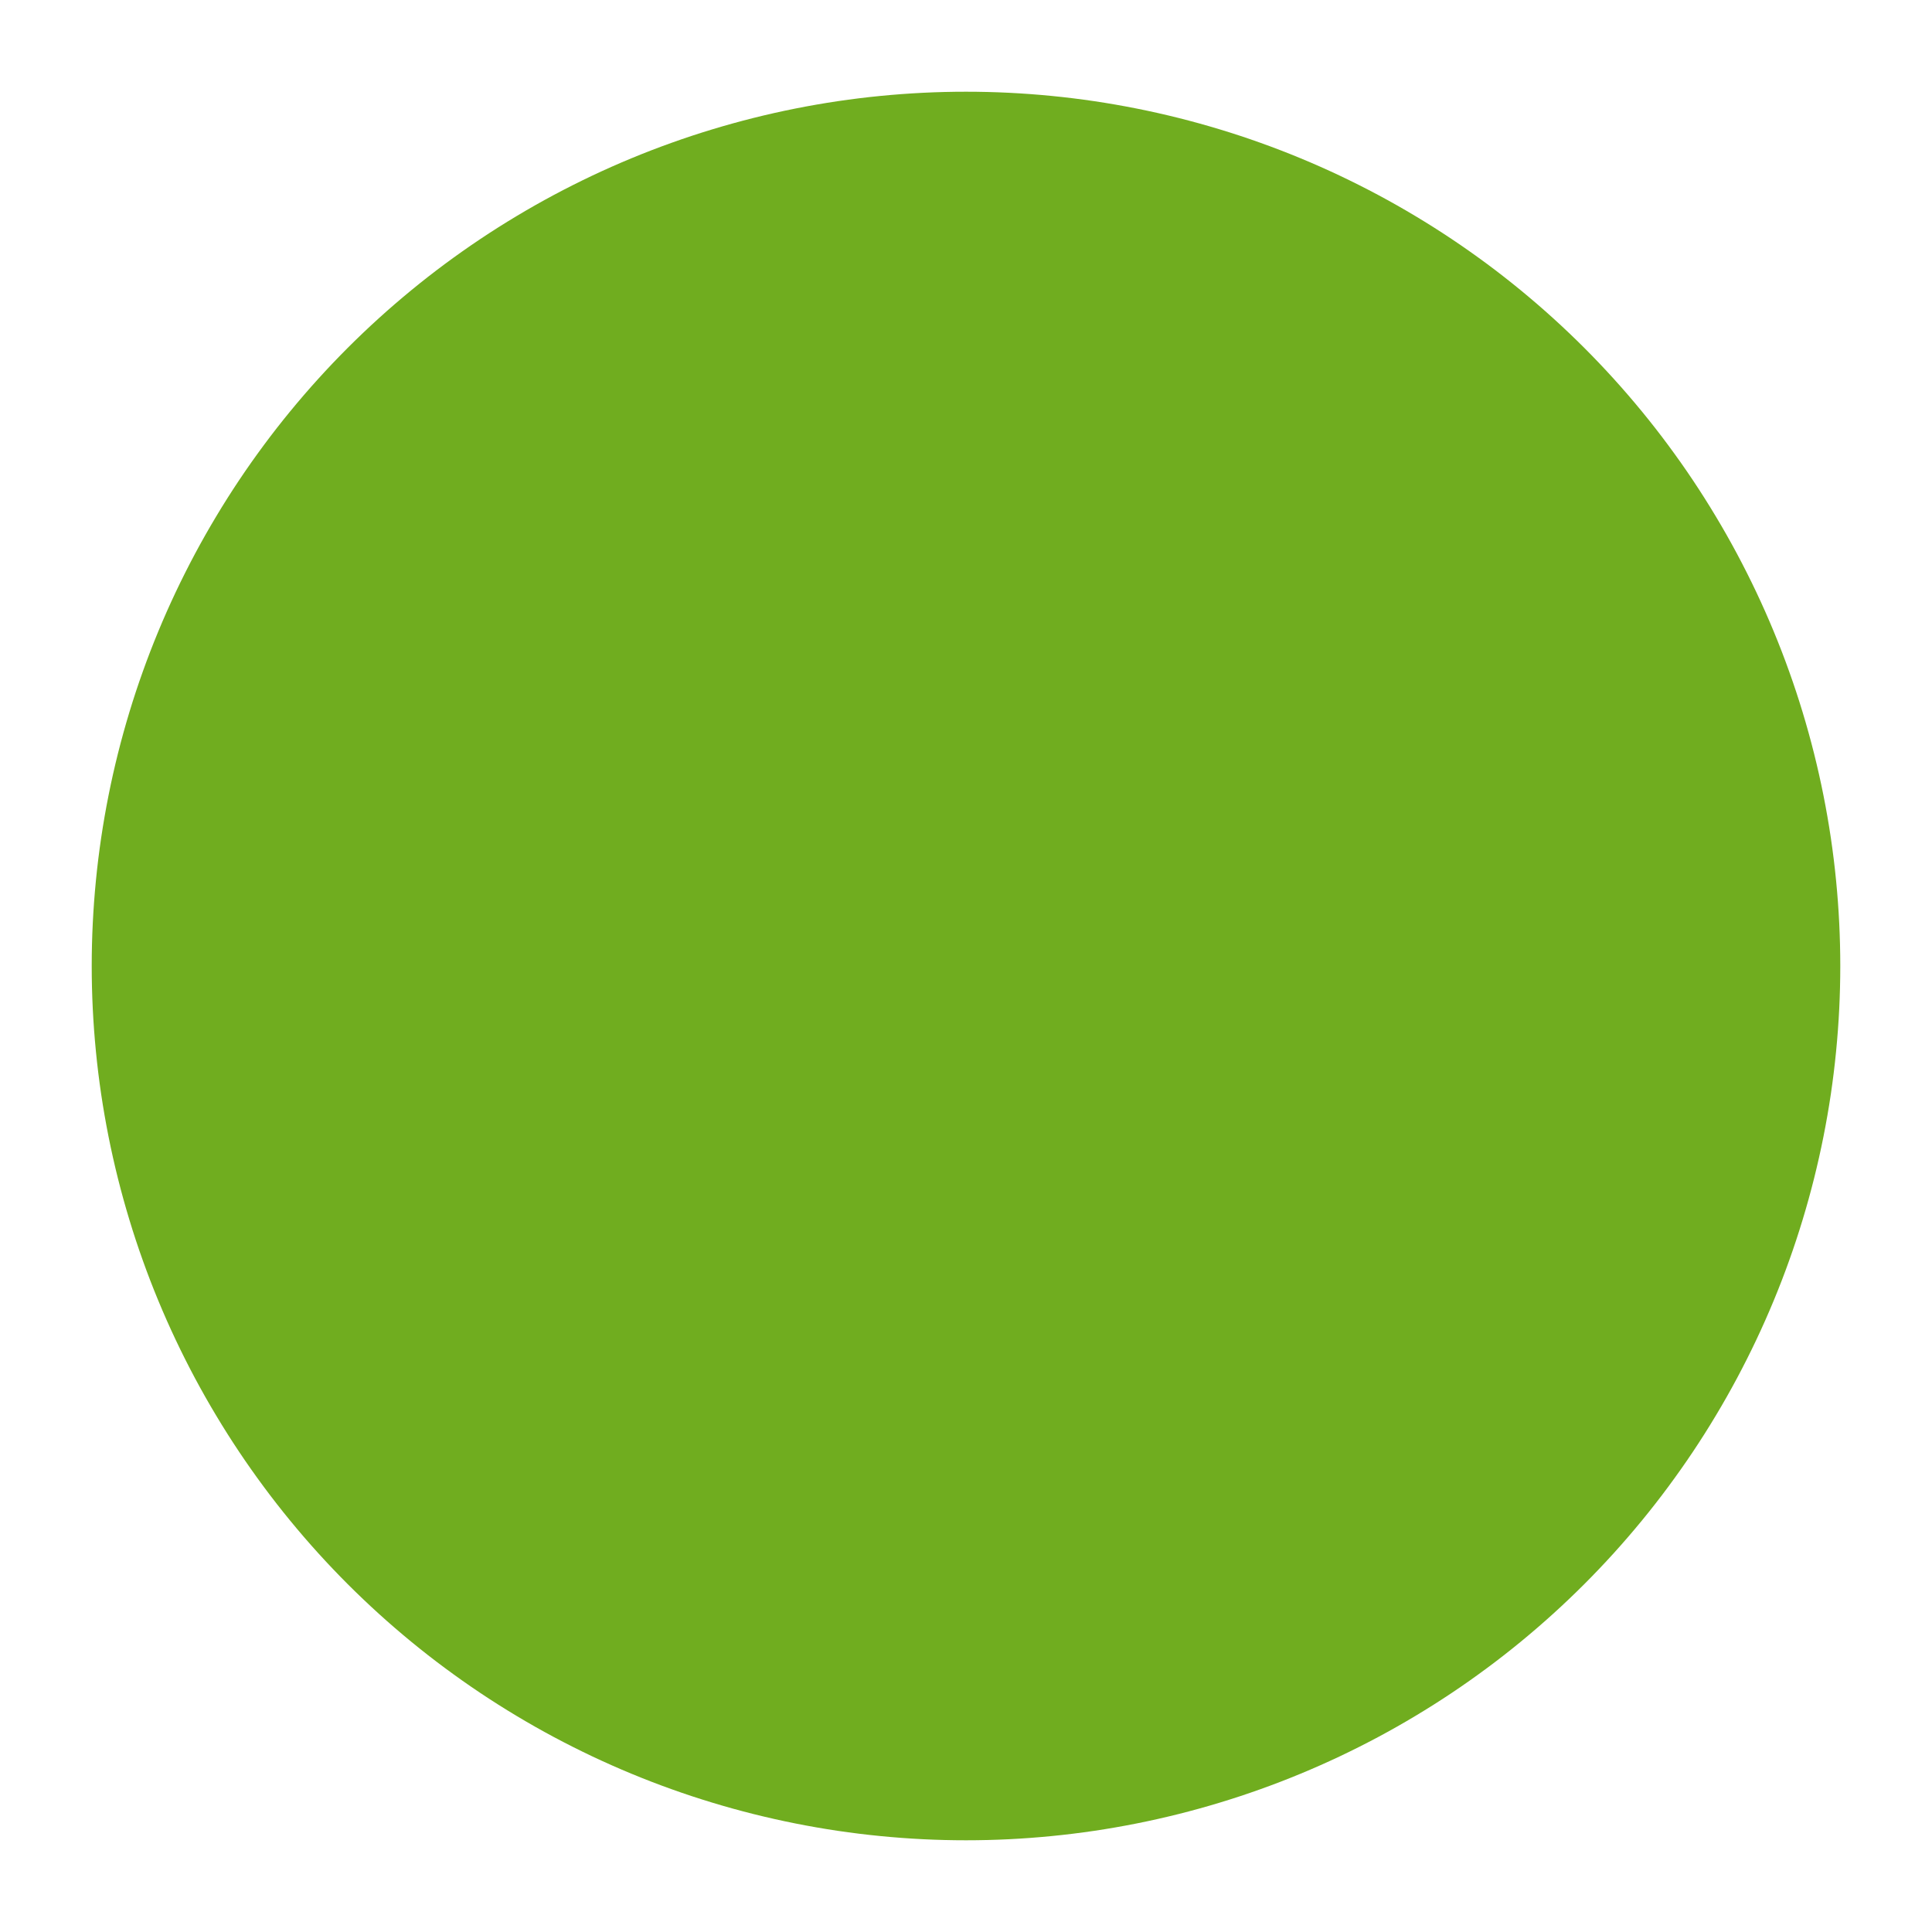 <?xml version="1.0" encoding="UTF-8"?>
<svg xmlns="http://www.w3.org/2000/svg" xmlns:xlink="http://www.w3.org/1999/xlink" width="300pt" height="300pt" viewBox="0 0 300 300" version="1.2">
<g id="surface1">
<path style=" stroke:none;fill-rule:nonzero;fill:rgb(43.919%,67.839%,12.16%);fill-opacity:1;" d="M 150 14.242 C 147.777 14.242 145.559 14.297 143.34 14.406 C 141.121 14.516 138.906 14.68 136.695 14.898 C 134.484 15.113 132.277 15.387 130.082 15.711 C 127.883 16.039 125.695 16.418 123.516 16.852 C 121.336 17.285 119.168 17.773 117.016 18.312 C 114.859 18.852 112.719 19.445 110.594 20.09 C 108.465 20.734 106.355 21.43 104.266 22.18 C 102.172 22.926 100.102 23.727 98.047 24.578 C 95.996 25.426 93.965 26.328 91.957 27.277 C 89.949 28.227 87.965 29.227 86.004 30.273 C 84.047 31.32 82.113 32.414 80.207 33.559 C 78.301 34.699 76.426 35.887 74.578 37.121 C 72.73 38.355 70.914 39.637 69.129 40.957 C 67.344 42.281 65.594 43.648 63.875 45.059 C 62.16 46.469 60.477 47.918 58.832 49.41 C 57.184 50.902 55.578 52.434 54.004 54.004 C 52.434 55.578 50.902 57.184 49.41 58.832 C 47.918 60.477 46.469 62.16 45.059 63.875 C 43.648 65.594 42.281 67.344 40.961 69.129 C 39.637 70.914 38.355 72.73 37.121 74.578 C 35.887 76.426 34.699 78.301 33.559 80.207 C 32.414 82.113 31.32 84.047 30.273 86.004 C 29.227 87.965 28.227 89.949 27.277 91.957 C 26.328 93.965 25.426 95.996 24.578 98.047 C 23.727 100.102 22.926 102.172 22.18 104.266 C 21.43 106.355 20.734 108.465 20.09 110.59 C 19.445 112.719 18.852 114.859 18.312 117.012 C 17.773 119.168 17.285 121.336 16.852 123.516 C 16.418 125.695 16.039 127.883 15.711 130.082 C 15.387 132.277 15.113 134.48 14.898 136.691 C 14.68 138.906 14.516 141.121 14.406 143.34 C 14.297 145.559 14.242 147.777 14.242 150 C 14.242 152.223 14.297 154.441 14.406 156.66 C 14.516 158.879 14.68 161.094 14.898 163.305 C 15.113 165.516 15.387 167.723 15.711 169.918 C 16.039 172.117 16.418 174.305 16.852 176.484 C 17.285 178.664 17.773 180.832 18.312 182.984 C 18.852 185.141 19.445 187.281 20.09 189.406 C 20.734 191.535 21.43 193.645 22.18 195.734 C 22.926 197.828 23.727 199.898 24.578 201.953 C 25.426 204.004 26.328 206.035 27.277 208.043 C 28.227 210.051 29.227 212.035 30.273 213.996 C 31.32 215.953 32.414 217.887 33.559 219.793 C 34.699 221.699 35.887 223.574 37.121 225.422 C 38.355 227.27 39.637 229.086 40.961 230.871 C 42.281 232.656 43.648 234.406 45.059 236.125 C 46.469 237.84 47.918 239.523 49.41 241.168 C 50.902 242.816 52.434 244.422 54.004 245.996 C 55.578 247.566 57.184 249.098 58.832 250.59 C 60.477 252.082 62.16 253.531 63.875 254.941 C 65.594 256.352 67.344 257.719 69.129 259.039 C 70.914 260.363 72.73 261.645 74.578 262.879 C 76.426 264.113 78.301 265.301 80.207 266.441 C 82.113 267.586 84.047 268.68 86.004 269.727 C 87.965 270.773 89.949 271.773 91.957 272.723 C 93.965 273.672 95.996 274.574 98.047 275.422 C 100.102 276.273 102.172 277.074 104.266 277.82 C 106.355 278.57 108.465 279.266 110.594 279.91 C 112.719 280.555 114.859 281.148 117.016 281.688 C 119.168 282.227 121.336 282.715 123.516 283.148 C 125.695 283.582 127.883 283.961 130.082 284.289 C 132.277 284.613 134.484 284.887 136.695 285.102 C 138.906 285.32 141.121 285.484 143.34 285.594 C 145.559 285.703 147.777 285.758 150 285.758 C 152.223 285.758 154.441 285.703 156.66 285.594 C 158.879 285.484 161.094 285.32 163.305 285.102 C 165.516 284.887 167.723 284.613 169.918 284.289 C 172.117 283.961 174.305 283.582 176.484 283.148 C 178.664 282.715 180.832 282.227 182.984 281.688 C 185.141 281.148 187.281 280.555 189.406 279.91 C 191.535 279.266 193.645 278.57 195.734 277.82 C 197.828 277.074 199.898 276.273 201.953 275.422 C 204.004 274.574 206.035 273.672 208.043 272.723 C 210.051 271.773 212.035 270.773 213.996 269.727 C 215.953 268.68 217.887 267.586 219.793 266.441 C 221.699 265.301 223.574 264.113 225.422 262.879 C 227.27 261.645 229.086 260.363 230.871 259.039 C 232.656 257.719 234.406 256.352 236.125 254.941 C 237.84 253.531 239.523 252.082 241.168 250.59 C 242.816 249.098 244.422 247.566 245.996 245.996 C 247.566 244.422 249.098 242.816 250.59 241.168 C 252.082 239.523 253.531 237.84 254.941 236.125 C 256.352 234.406 257.719 232.656 259.039 230.871 C 260.363 229.086 261.645 227.27 262.879 225.422 C 264.113 223.574 265.301 221.699 266.441 219.793 C 267.586 217.887 268.68 215.953 269.727 213.996 C 270.773 212.035 271.773 210.051 272.723 208.043 C 273.672 206.035 274.574 204.004 275.422 201.953 C 276.273 199.898 277.074 197.828 277.82 195.734 C 278.57 193.645 279.266 191.535 279.91 189.406 C 280.555 187.281 281.148 185.141 281.688 182.984 C 282.227 180.832 282.715 178.664 283.148 176.484 C 283.582 174.305 283.961 172.117 284.289 169.918 C 284.613 167.723 284.887 165.516 285.102 163.305 C 285.32 161.094 285.484 158.879 285.594 156.66 C 285.703 154.441 285.758 152.223 285.758 150 C 285.758 147.777 285.703 145.559 285.594 143.34 C 285.484 141.121 285.32 138.906 285.102 136.691 C 284.887 134.48 284.613 132.277 284.289 130.082 C 283.961 127.883 283.582 125.695 283.148 123.516 C 282.715 121.336 282.227 119.168 281.688 117.012 C 281.148 114.859 280.555 112.719 279.91 110.59 C 279.266 108.465 278.57 106.355 277.82 104.266 C 277.074 102.172 276.273 100.102 275.422 98.047 C 274.574 95.996 273.672 93.965 272.723 91.957 C 271.773 89.949 270.773 87.965 269.727 86.004 C 268.68 84.047 267.586 82.113 266.441 80.207 C 265.301 78.301 264.113 76.426 262.879 74.578 C 261.645 72.73 260.363 70.914 259.039 69.129 C 257.719 67.344 256.352 65.594 254.941 63.875 C 253.531 62.16 252.082 60.477 250.59 58.832 C 249.098 57.184 247.566 55.578 245.996 54.004 C 244.422 52.434 242.816 50.902 241.168 49.41 C 239.523 47.918 237.84 46.469 236.125 45.059 C 234.406 43.648 232.656 42.281 230.871 40.957 C 229.086 39.637 227.27 38.355 225.422 37.121 C 223.574 35.887 221.699 34.699 219.793 33.559 C 217.887 32.414 215.953 31.32 213.996 30.273 C 212.035 29.227 210.051 28.227 208.043 27.277 C 206.035 26.328 204.004 25.426 201.953 24.578 C 199.898 23.727 197.828 22.926 195.734 22.18 C 193.645 21.43 191.535 20.734 189.406 20.09 C 187.281 19.445 185.141 18.852 182.984 18.312 C 180.832 17.773 178.664 17.285 176.484 16.852 C 174.305 16.418 172.117 16.039 169.918 15.711 C 167.723 15.387 165.516 15.113 163.305 14.898 C 161.094 14.68 158.879 14.516 156.66 14.406 C 154.441 14.297 152.223 14.242 150 14.242 Z M 150 14.242 "/>
</g>
</svg>

